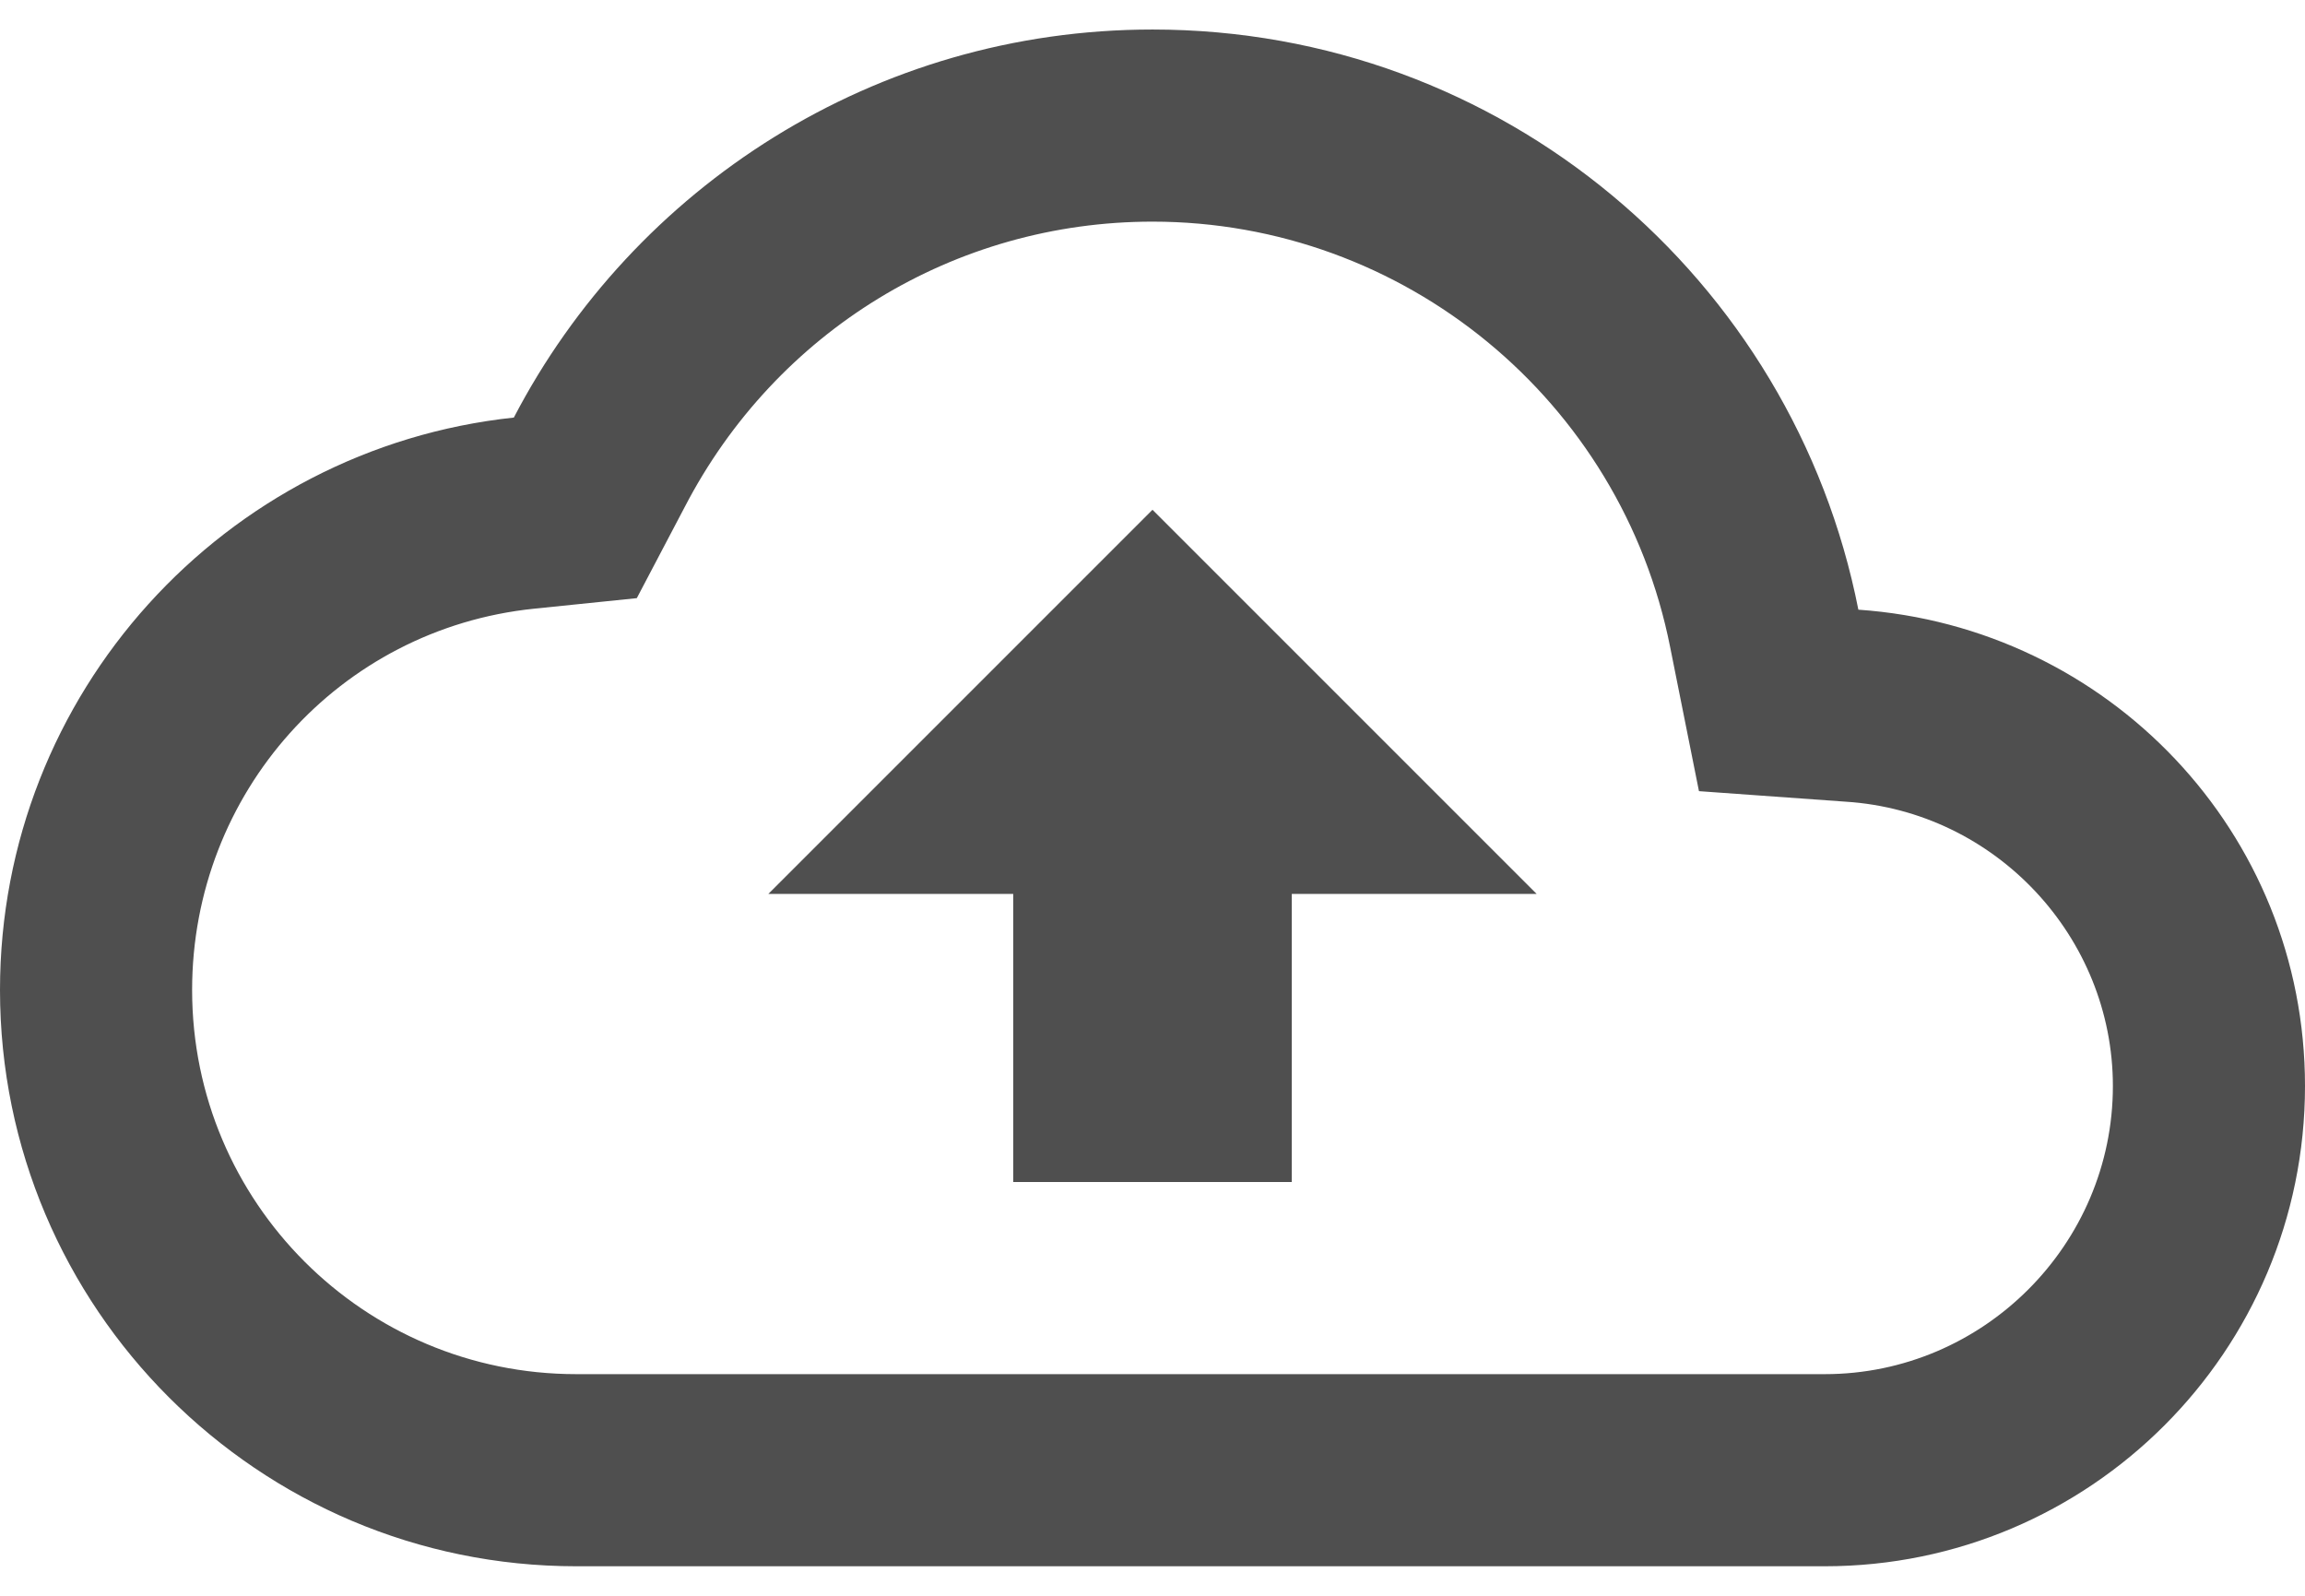 <svg width="26" height="18" viewBox="0 0 26 18" fill="none" xmlns="http://www.w3.org/2000/svg">
<path d="M20.962 6.877C20.226 3.139 16.943 0.333 13 0.333C9.869 0.333 7.15 2.11 5.796 4.71C2.535 5.057 0 7.819 0 11.167C0 14.752 2.914 17.667 6.5 17.667H20.583C23.573 17.667 26 15.24 26 12.25C26 9.39 23.779 7.072 20.962 6.877ZM20.583 15.5H6.5C4.106 15.5 2.167 13.561 2.167 11.167C2.167 8.946 3.824 7.093 6.023 6.866L7.183 6.747L7.724 5.718C8.753 3.735 10.768 2.5 13 2.5C15.838 2.5 18.287 4.515 18.839 7.299L19.164 8.924L20.822 9.043C22.512 9.152 23.833 10.571 23.833 12.25C23.833 14.037 22.371 15.5 20.583 15.5ZM8.667 10.083H11.429V13.333H14.571V10.083H17.333L13 5.75L8.667 10.083Z" fill="#4F4F4F"/>
</svg>
